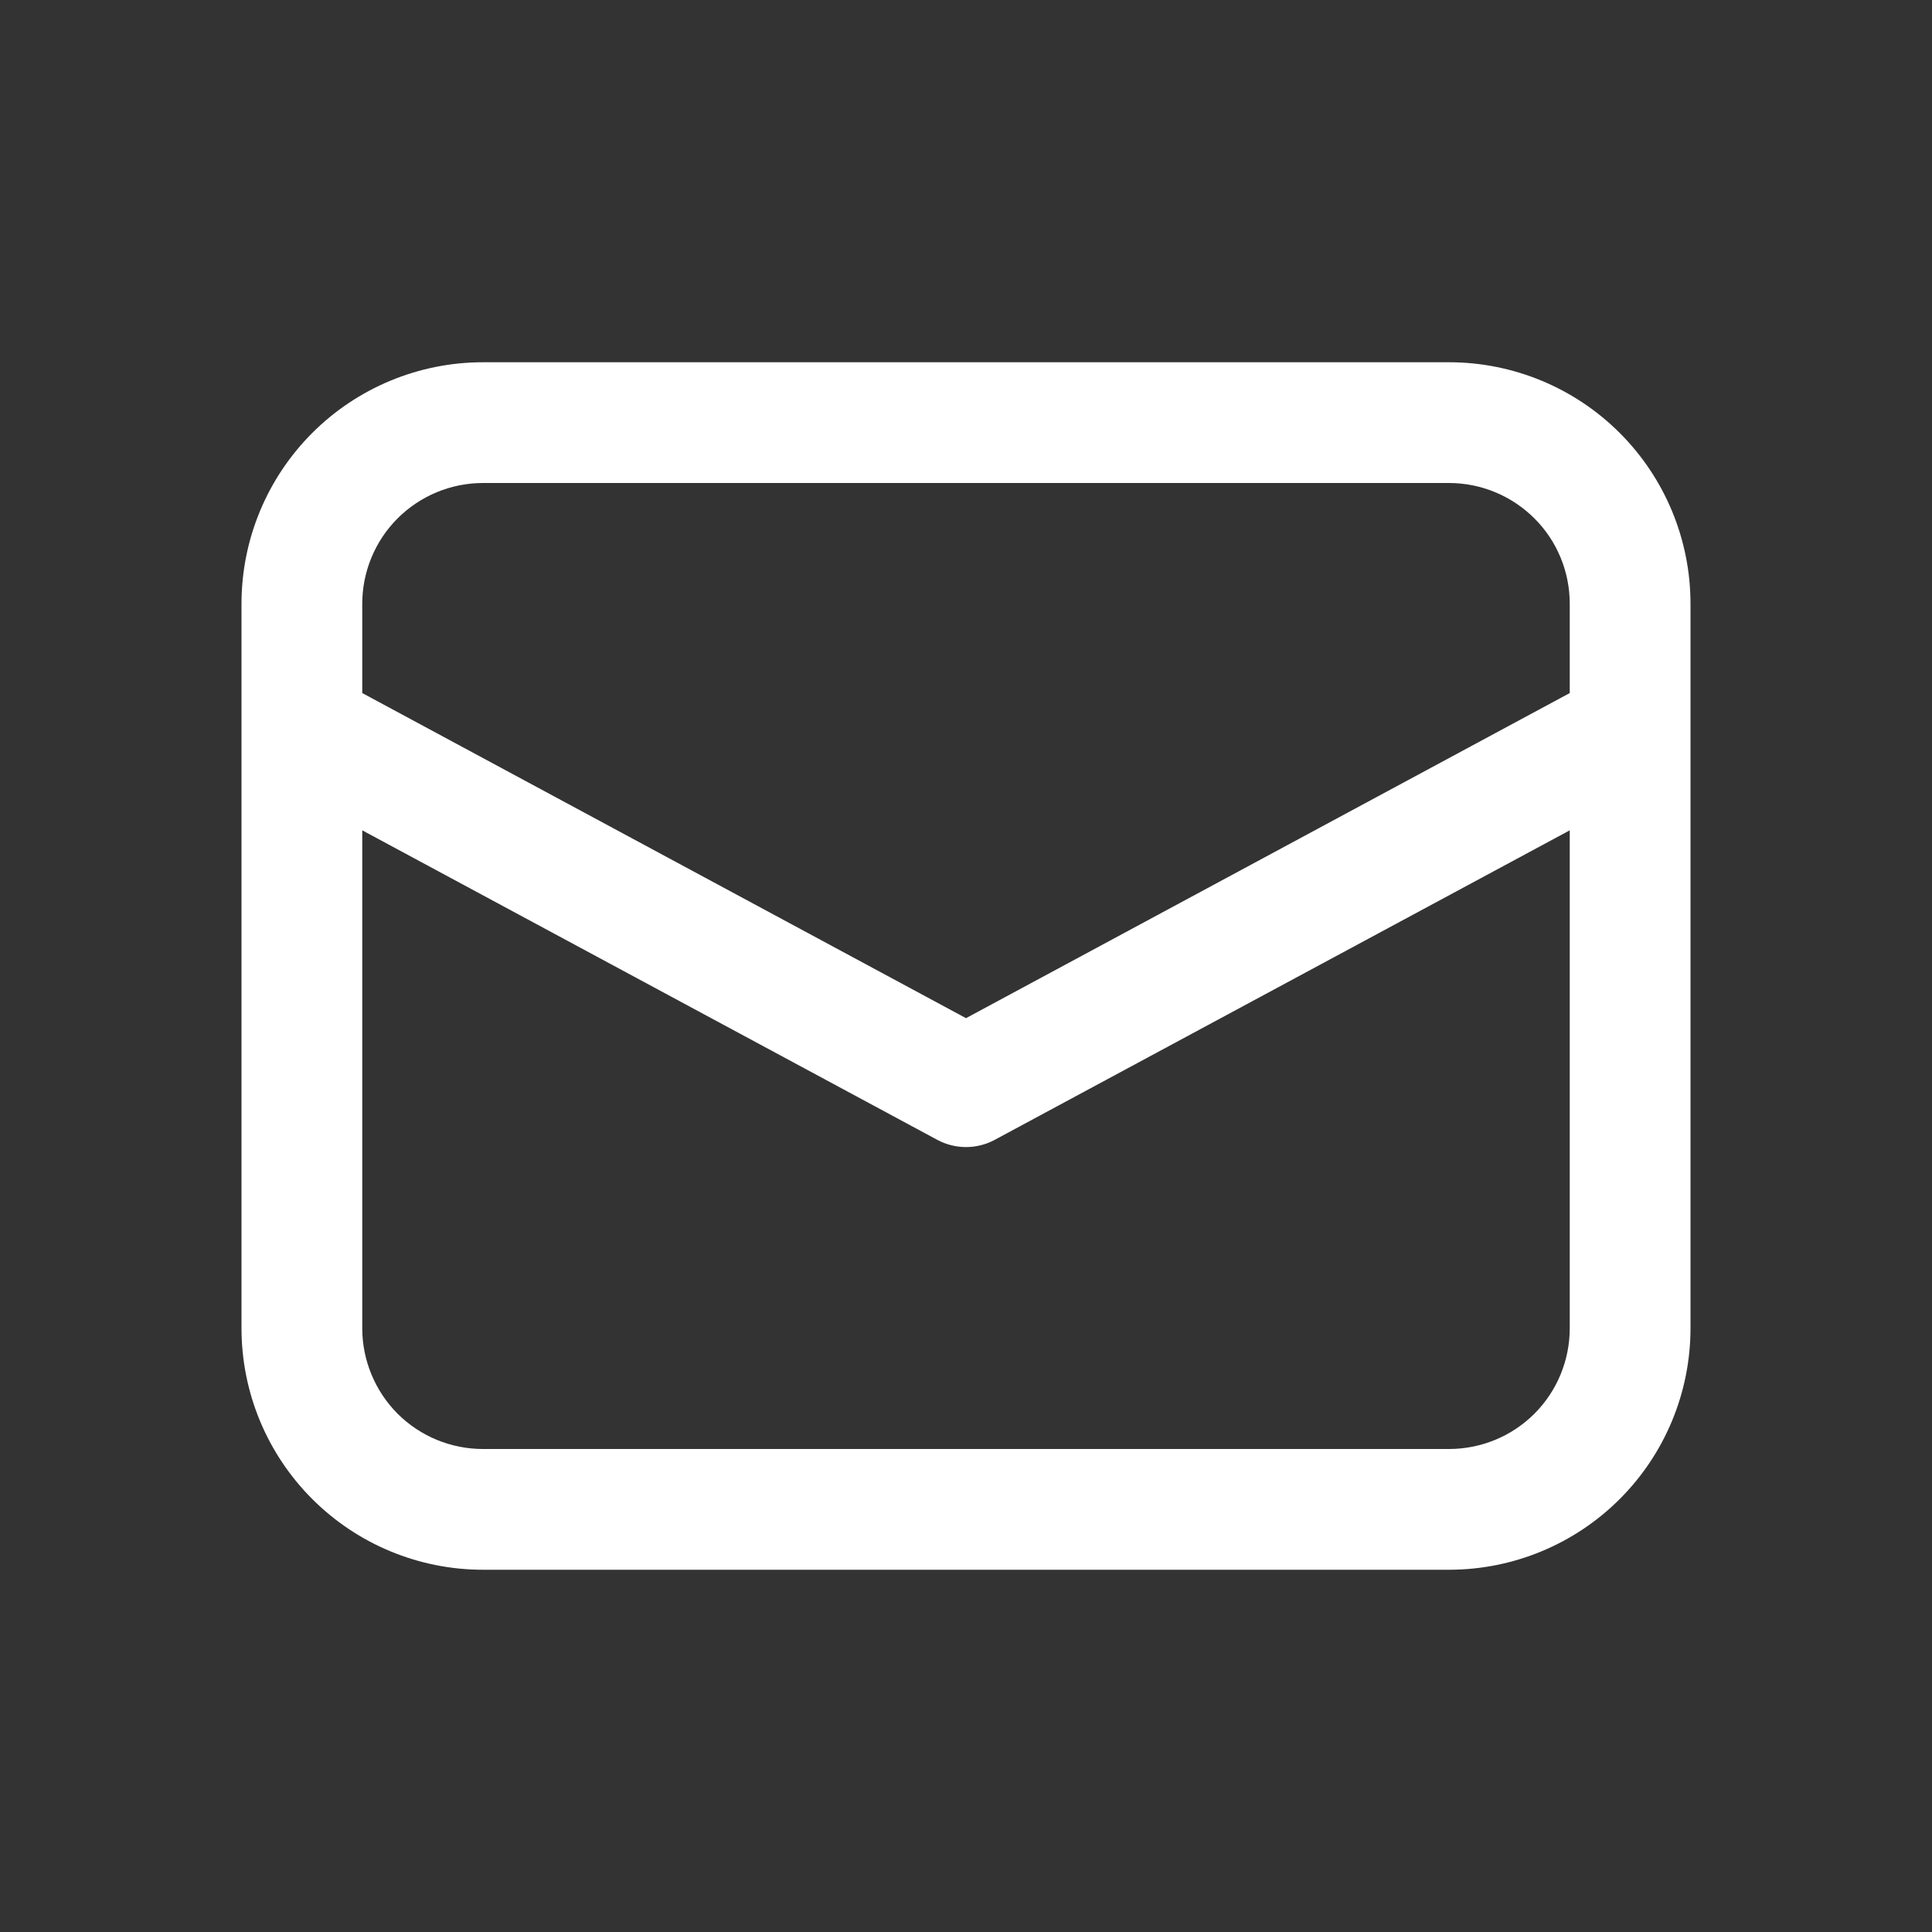 <svg width="18" height="18" viewBox="0 0 18 18" fill="none" xmlns="http://www.w3.org/2000/svg">
<rect x="0" y="0" width="18" height="18" fill="#333333" stroke="none"/>
<path d="M2.25 6.793V12.375C2.25 12.972 2.487 13.544 2.909 13.966C3.331 14.388 3.903 14.625 4.5 14.625H13.5C14.097 14.625 14.669 14.388 15.091 13.966C15.513 13.544 15.75 12.972 15.75 12.375V5.625C15.75 5.028 15.513 4.456 15.091 4.034C14.669 3.612 14.097 3.375 13.5 3.375H4.5C3.903 3.375 3.331 3.612 2.909 4.034C2.487 4.456 2.25 5.028 2.25 5.625V6.793ZM4.5 4.5H13.5C13.798 4.5 14.085 4.619 14.296 4.83C14.507 5.04 14.625 5.327 14.625 5.625V6.457L9 9.486L3.375 6.457V5.625C3.375 5.327 3.494 5.04 3.704 4.83C3.915 4.619 4.202 4.5 4.5 4.5ZM3.375 7.736L8.733 10.62C8.815 10.664 8.907 10.687 9 10.687C9.093 10.687 9.185 10.664 9.267 10.62L14.625 7.736V12.375C14.625 12.673 14.507 12.96 14.296 13.171C14.085 13.382 13.798 13.5 13.5 13.5H4.5C4.202 13.5 3.915 13.382 3.704 13.171C3.494 12.96 3.375 12.673 3.375 12.375V7.736Z" fill="white"/>
</svg>
